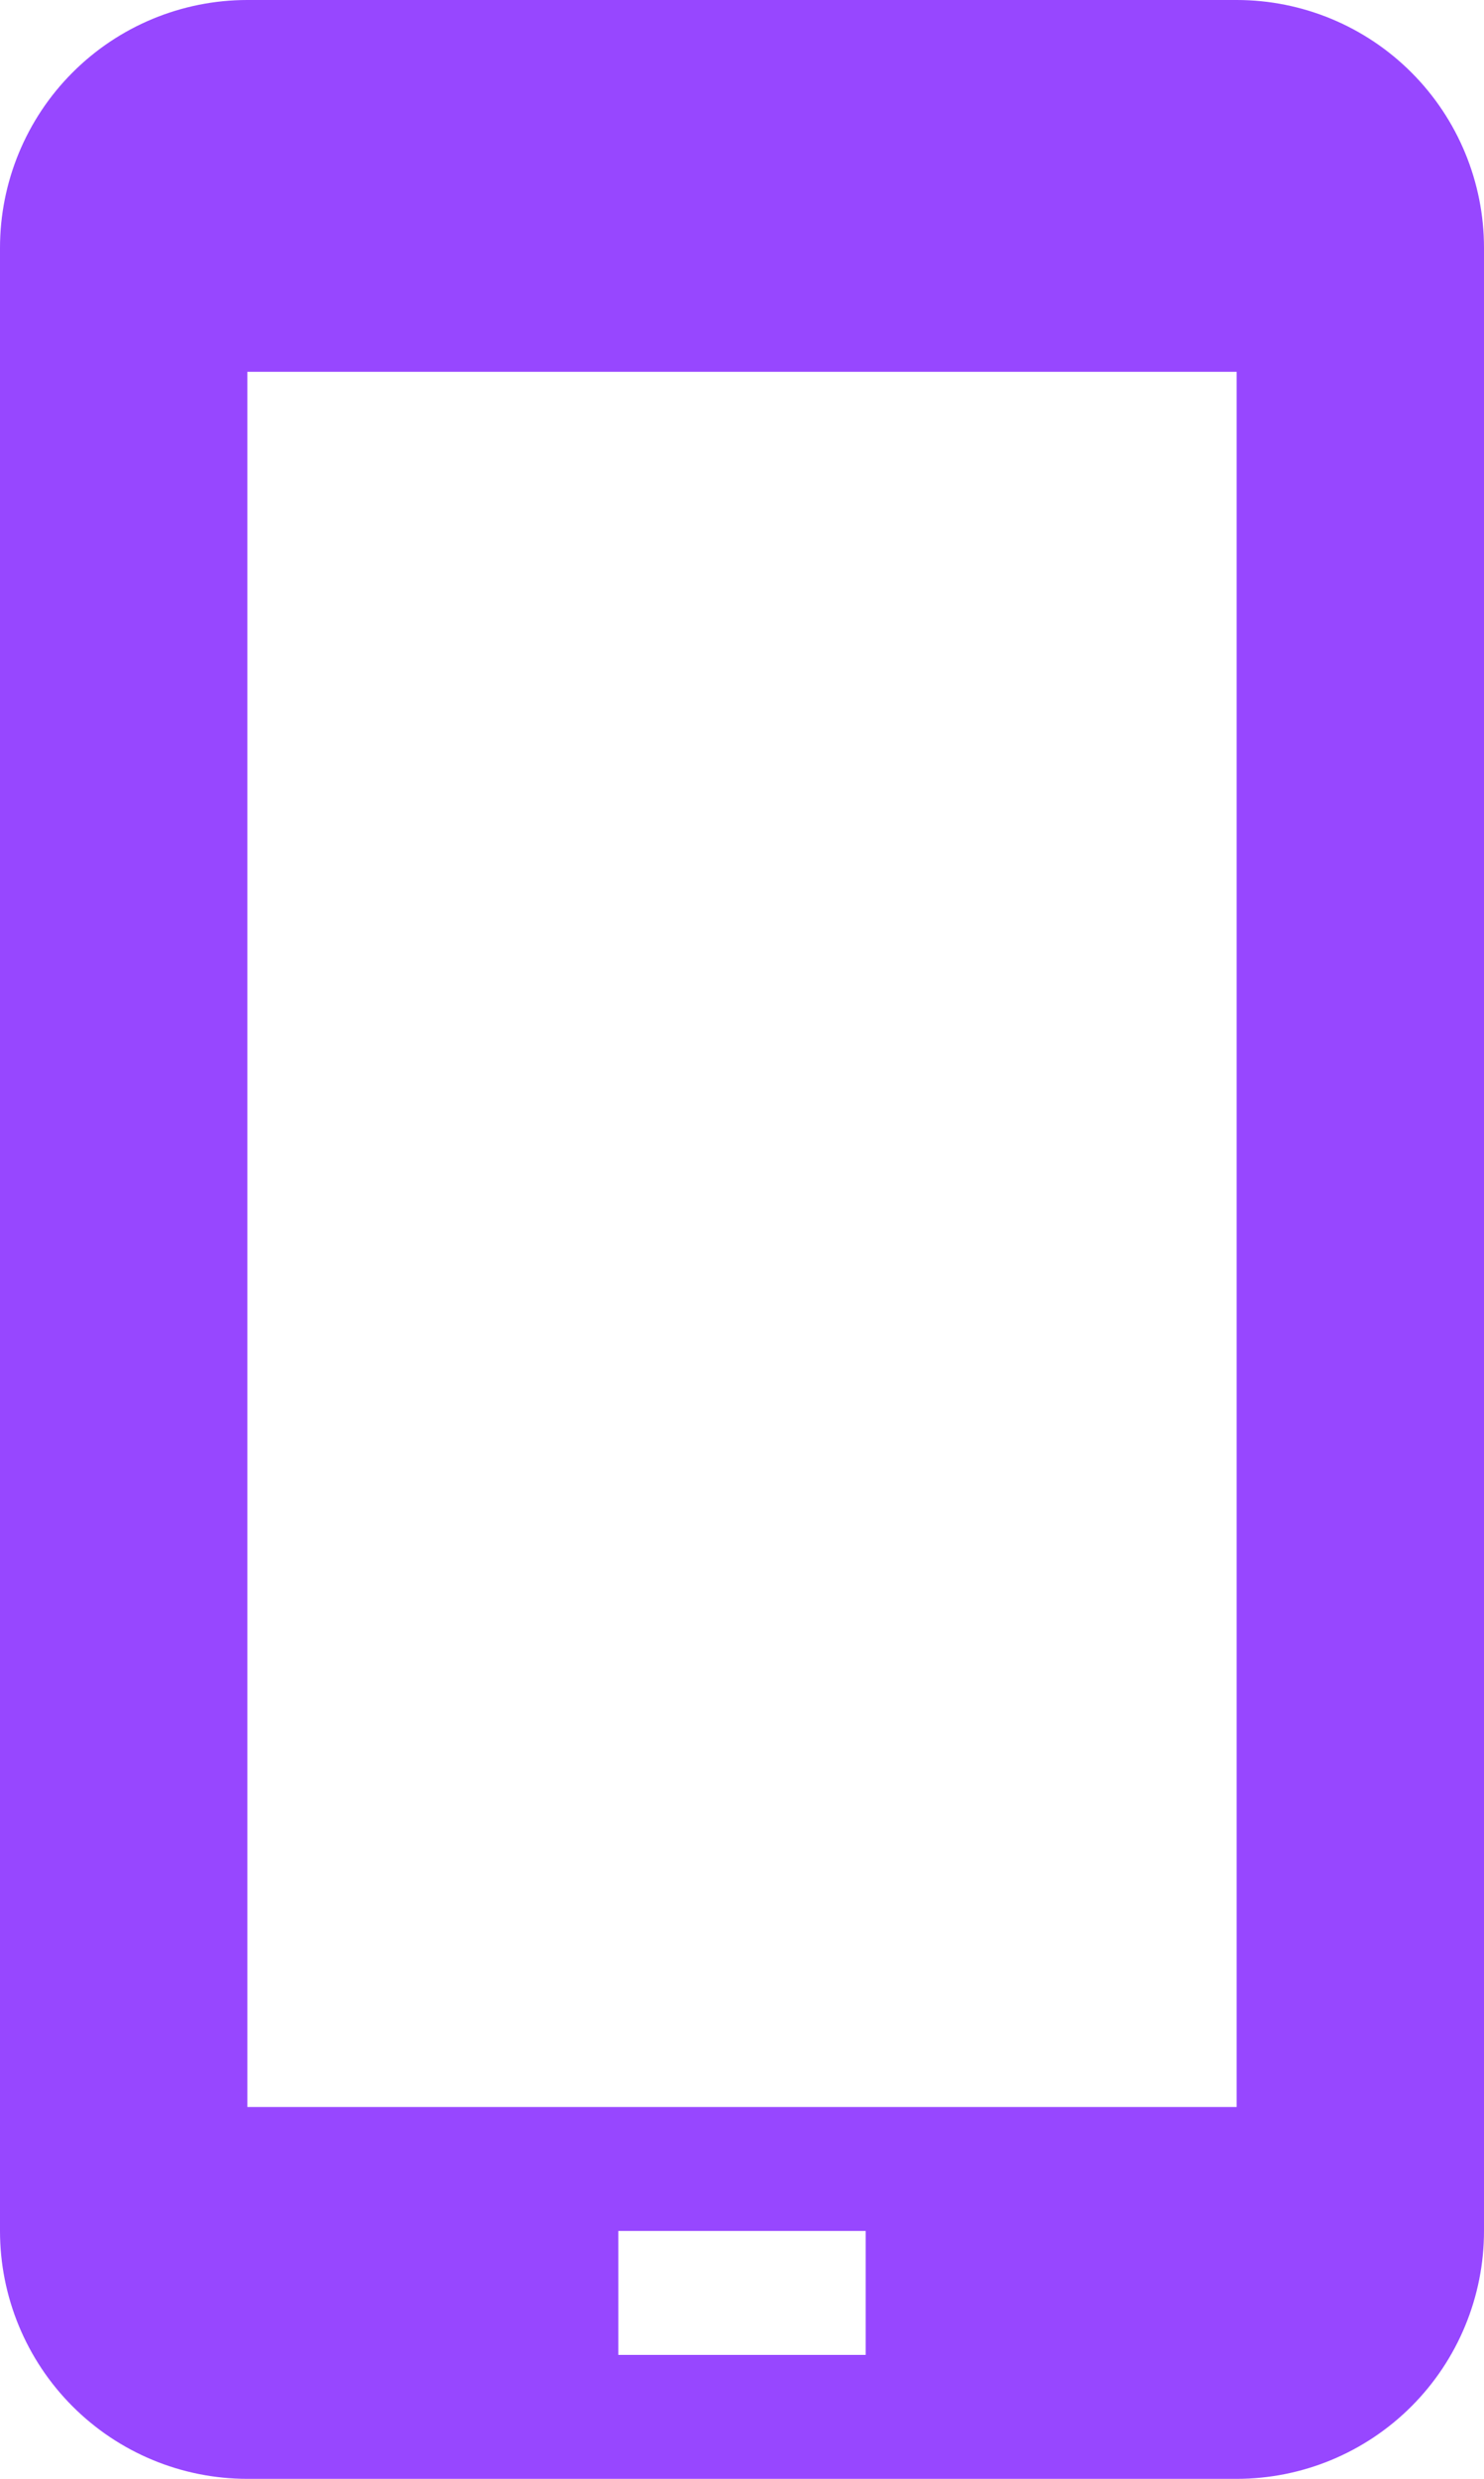 <svg width="103" height="172" viewBox="0 0 103 172" fill="none" xmlns="http://www.w3.org/2000/svg">
<path d="M85.833 0H17.167C12.614 0 8.247 1.812 5.028 5.038C1.809 8.263 0 12.638 0 17.2V154.8C0 159.362 1.809 163.737 5.028 166.962C8.247 170.188 12.614 172 17.167 172H85.833C90.386 172 94.753 170.188 97.972 166.962C101.191 163.737 103 159.362 103 154.8V17.2C103 12.638 101.191 8.263 97.972 5.038C94.753 1.812 90.386 0 85.833 0ZM60.083 163.4H42.917V154.8H60.083V163.4ZM85.833 146.2H17.167V25.8H85.833V146.2Z" fill="#9747FF"/>
</svg>
